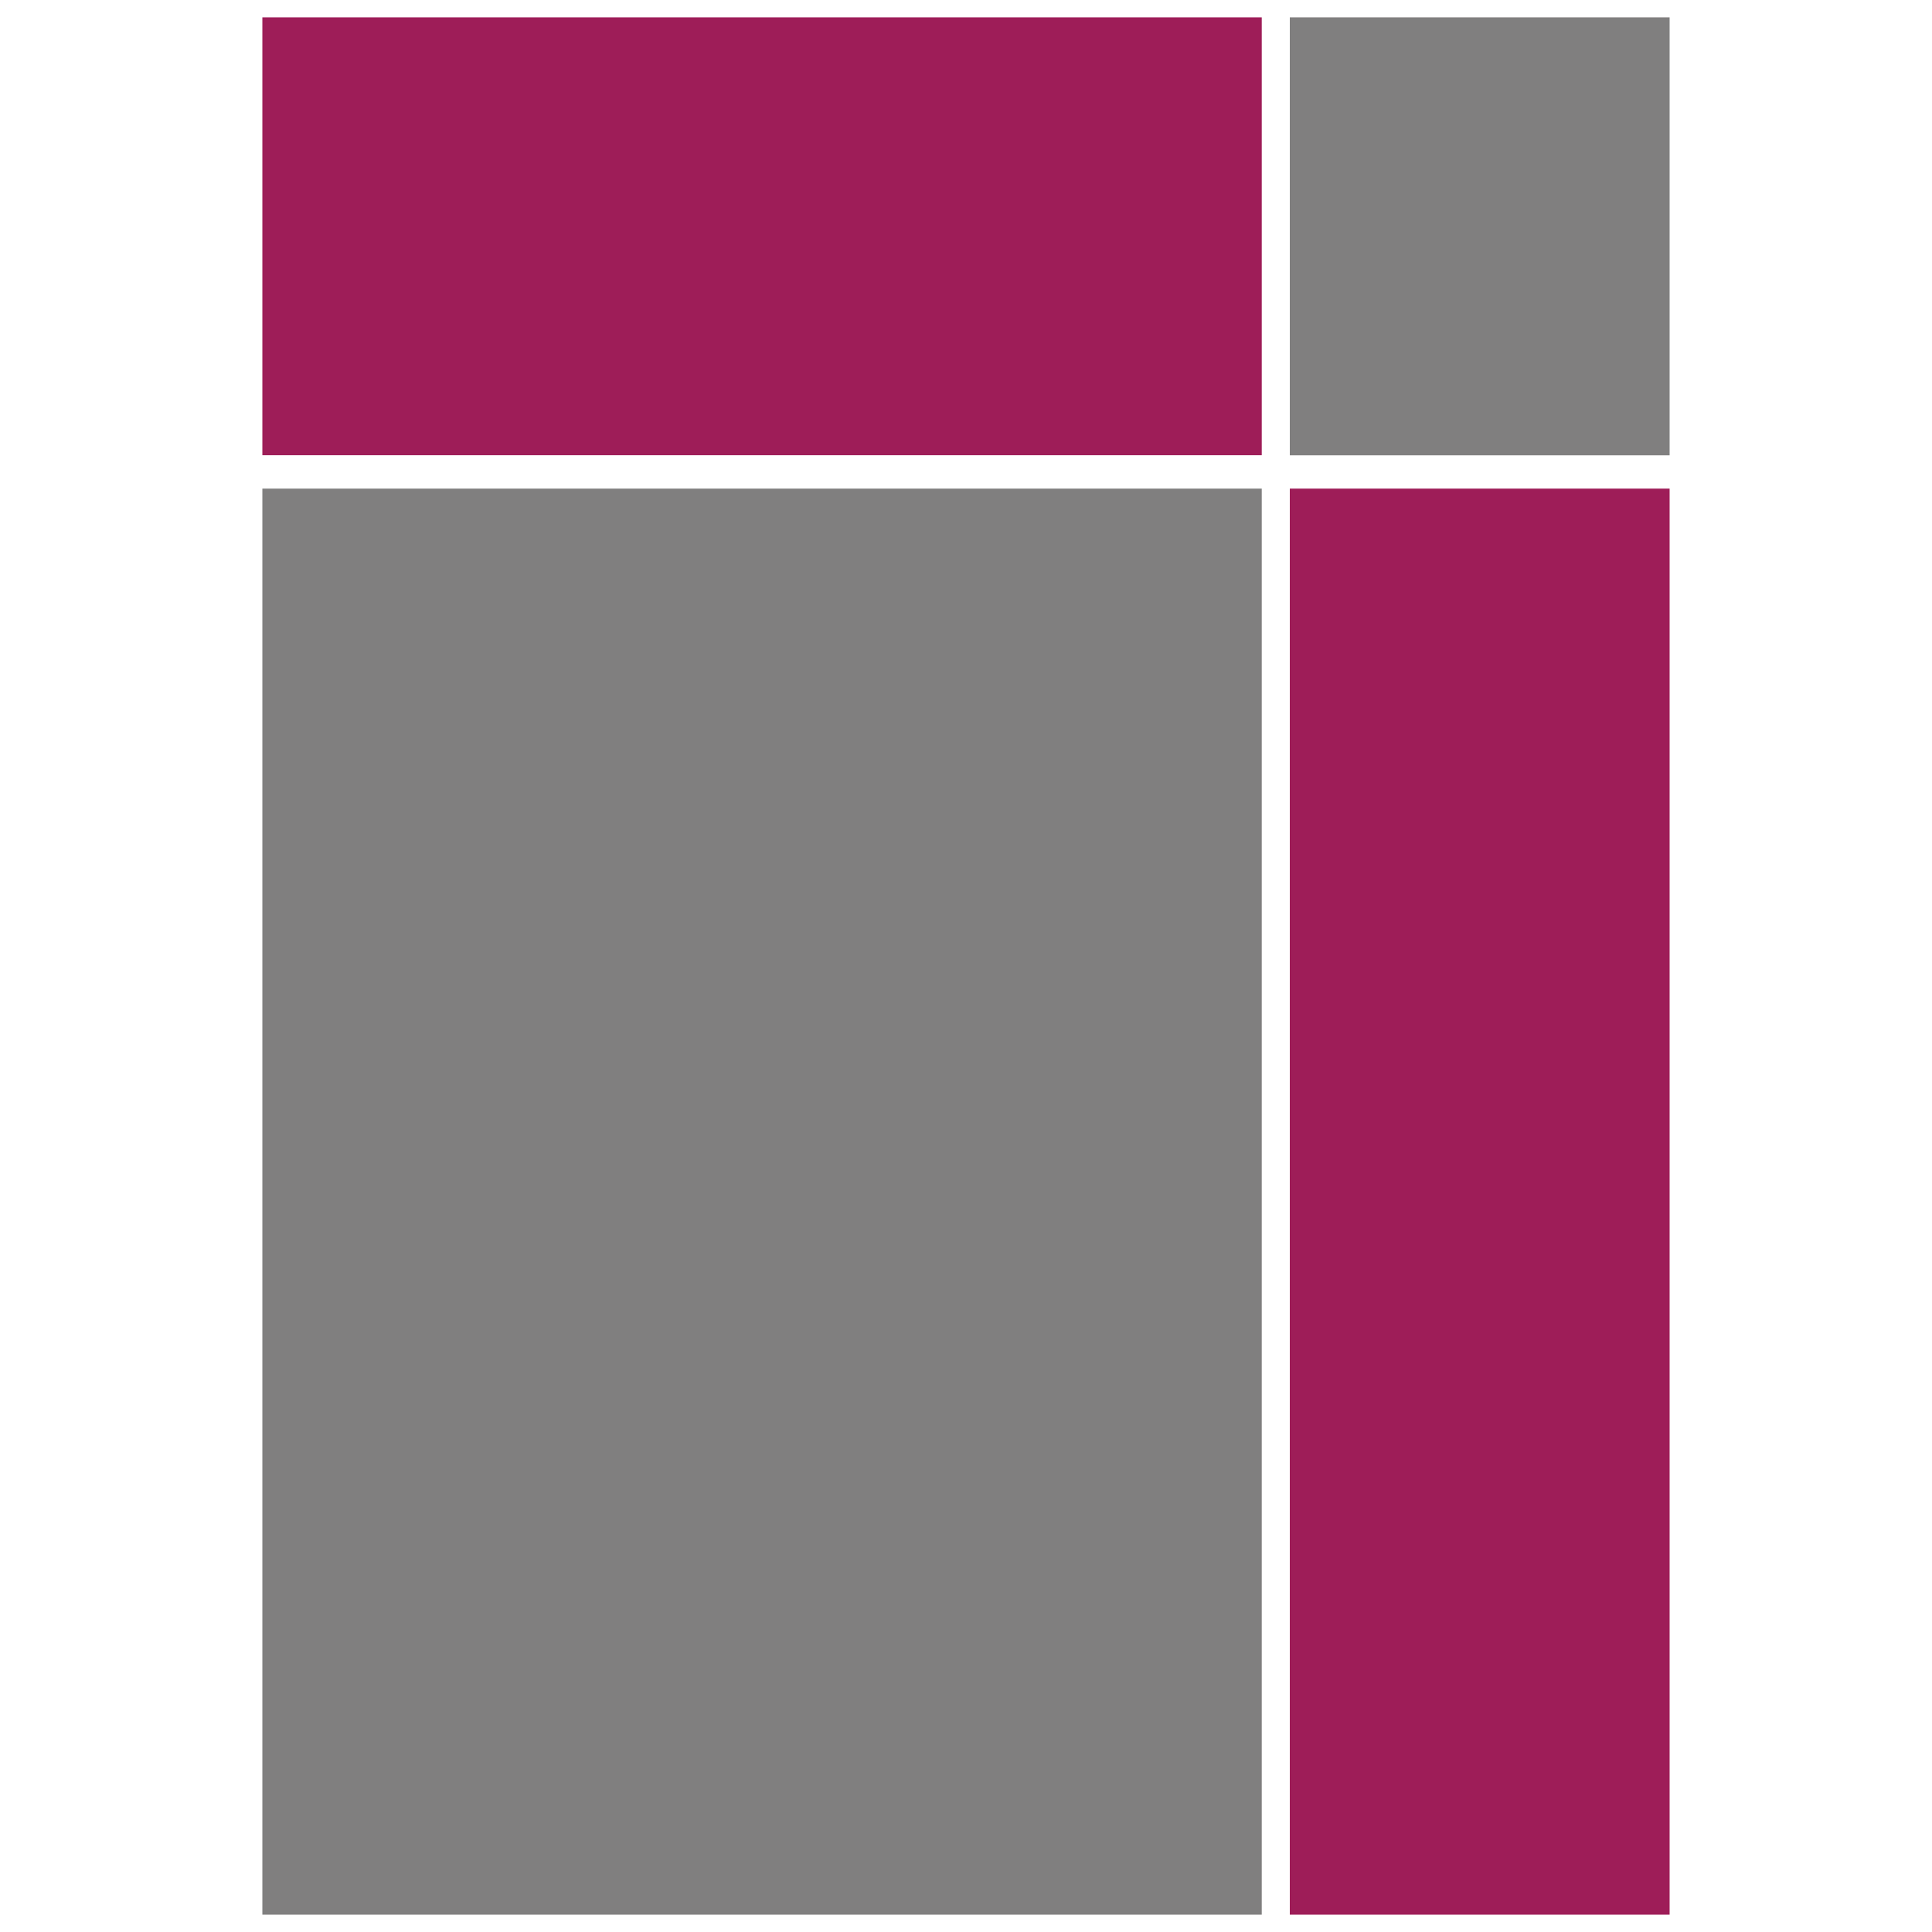 <svg id="Layer_1" data-name="Layer 1" xmlns="http://www.w3.org/2000/svg" viewBox="0 0 1000 1000"><defs><style>.cls-1{fill:#807f7f;}.cls-2{fill:#9e1d58;}</style></defs><title>icon-purple</title><rect class="cls-1" x="135.8" y="252.91" width="517.28" height="738.11"/><rect class="cls-2" x="135.8" y="8.98" width="517.28" height="226.65"/><rect class="cls-2" x="667.6" y="252.91" width="196.59" height="738.11"/><rect class="cls-1" x="667.6" y="8.98" width="196.59" height="226.7"/></svg>